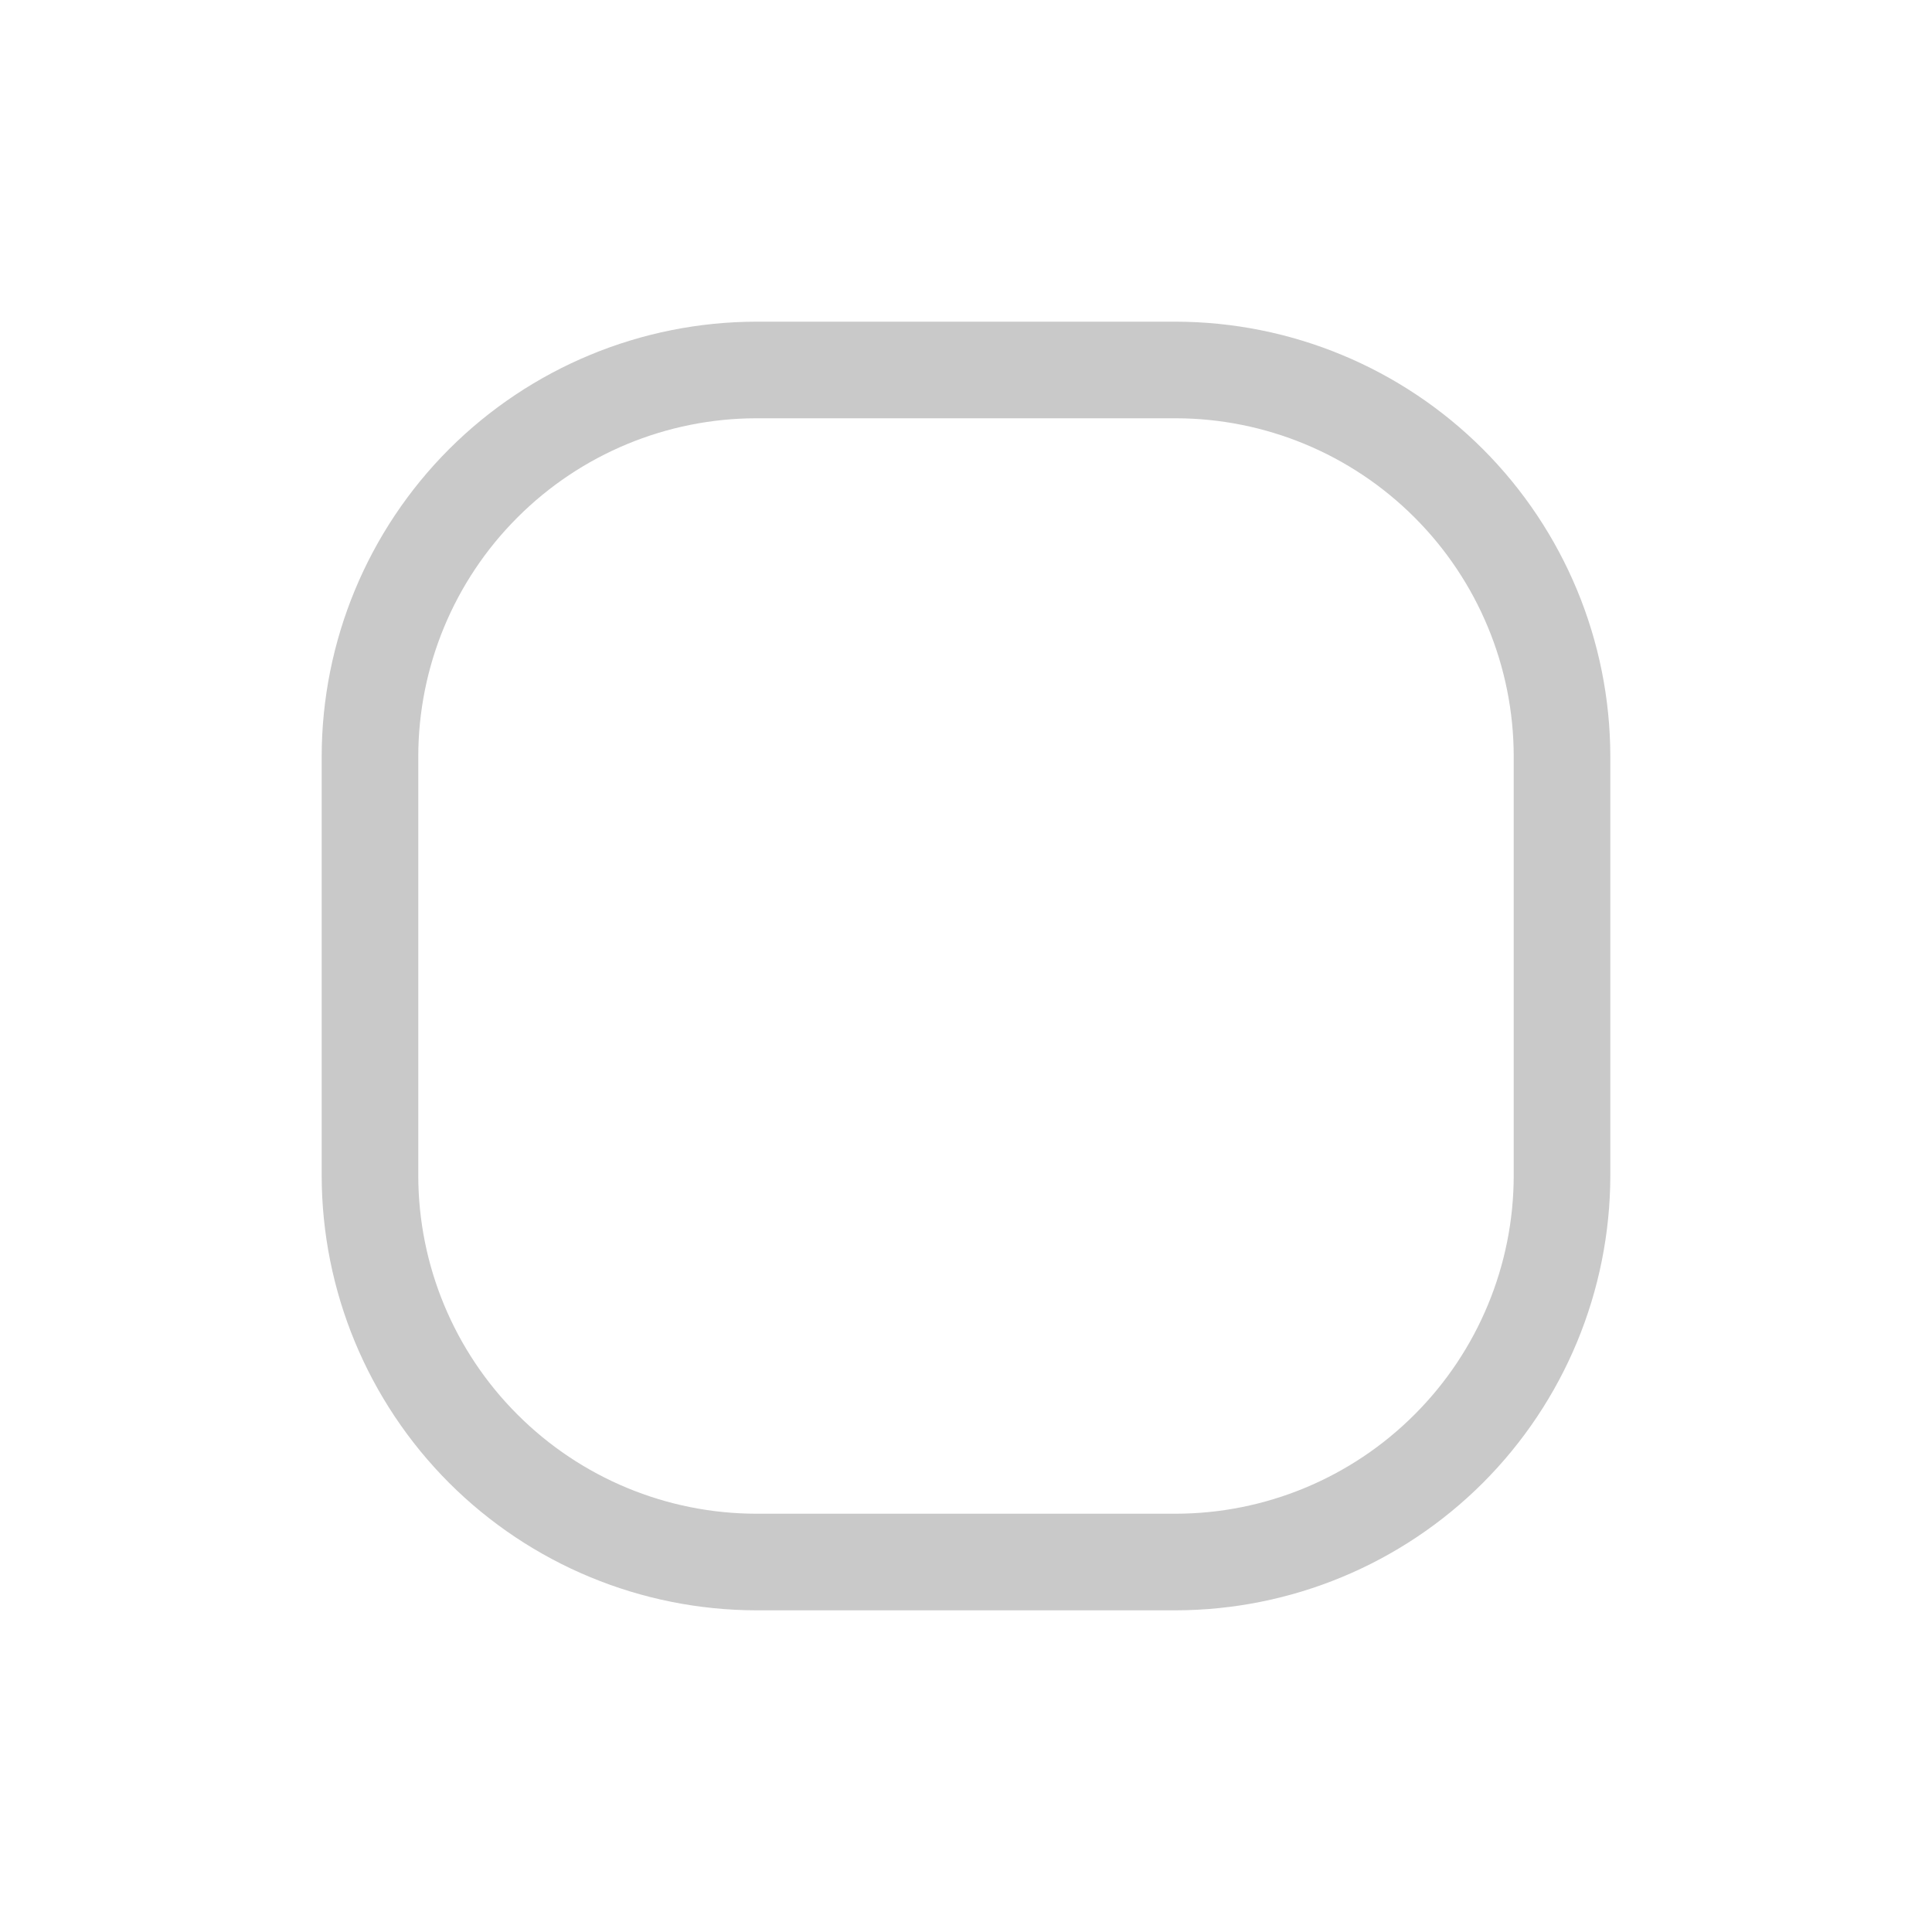 <svg width="24" height="24" viewBox="0 0 24 24" fill="none" xmlns="http://www.w3.org/2000/svg">
<path d="M14.604 3.996H9.396C7.964 3.998 6.592 4.567 5.579 5.579C4.567 6.592 3.998 7.964 3.996 9.396V14.604C3.998 16.036 4.567 17.408 5.579 18.421C6.592 19.433 7.964 20.002 9.396 20.004H14.604C16.036 20.002 17.408 19.433 18.421 18.421C19.433 17.408 20.002 16.036 20.004 14.604V9.396C20.002 7.964 19.433 6.592 18.421 5.579C17.408 4.567 16.036 3.998 14.604 3.996ZM18.804 14.604C18.803 15.717 18.36 16.785 17.572 17.572C16.785 18.36 15.717 18.803 14.604 18.804H9.396C8.283 18.803 7.215 18.36 6.428 17.572C5.64 16.785 5.197 15.717 5.196 14.604V9.396C5.197 8.283 5.64 7.215 6.428 6.428C7.215 5.64 8.283 5.197 9.396 5.196H14.604C15.717 5.197 16.785 5.64 17.572 6.428C18.36 7.215 18.803 8.283 18.804 9.396V14.604Z" fill="#C9C9C9"/>
</svg>
